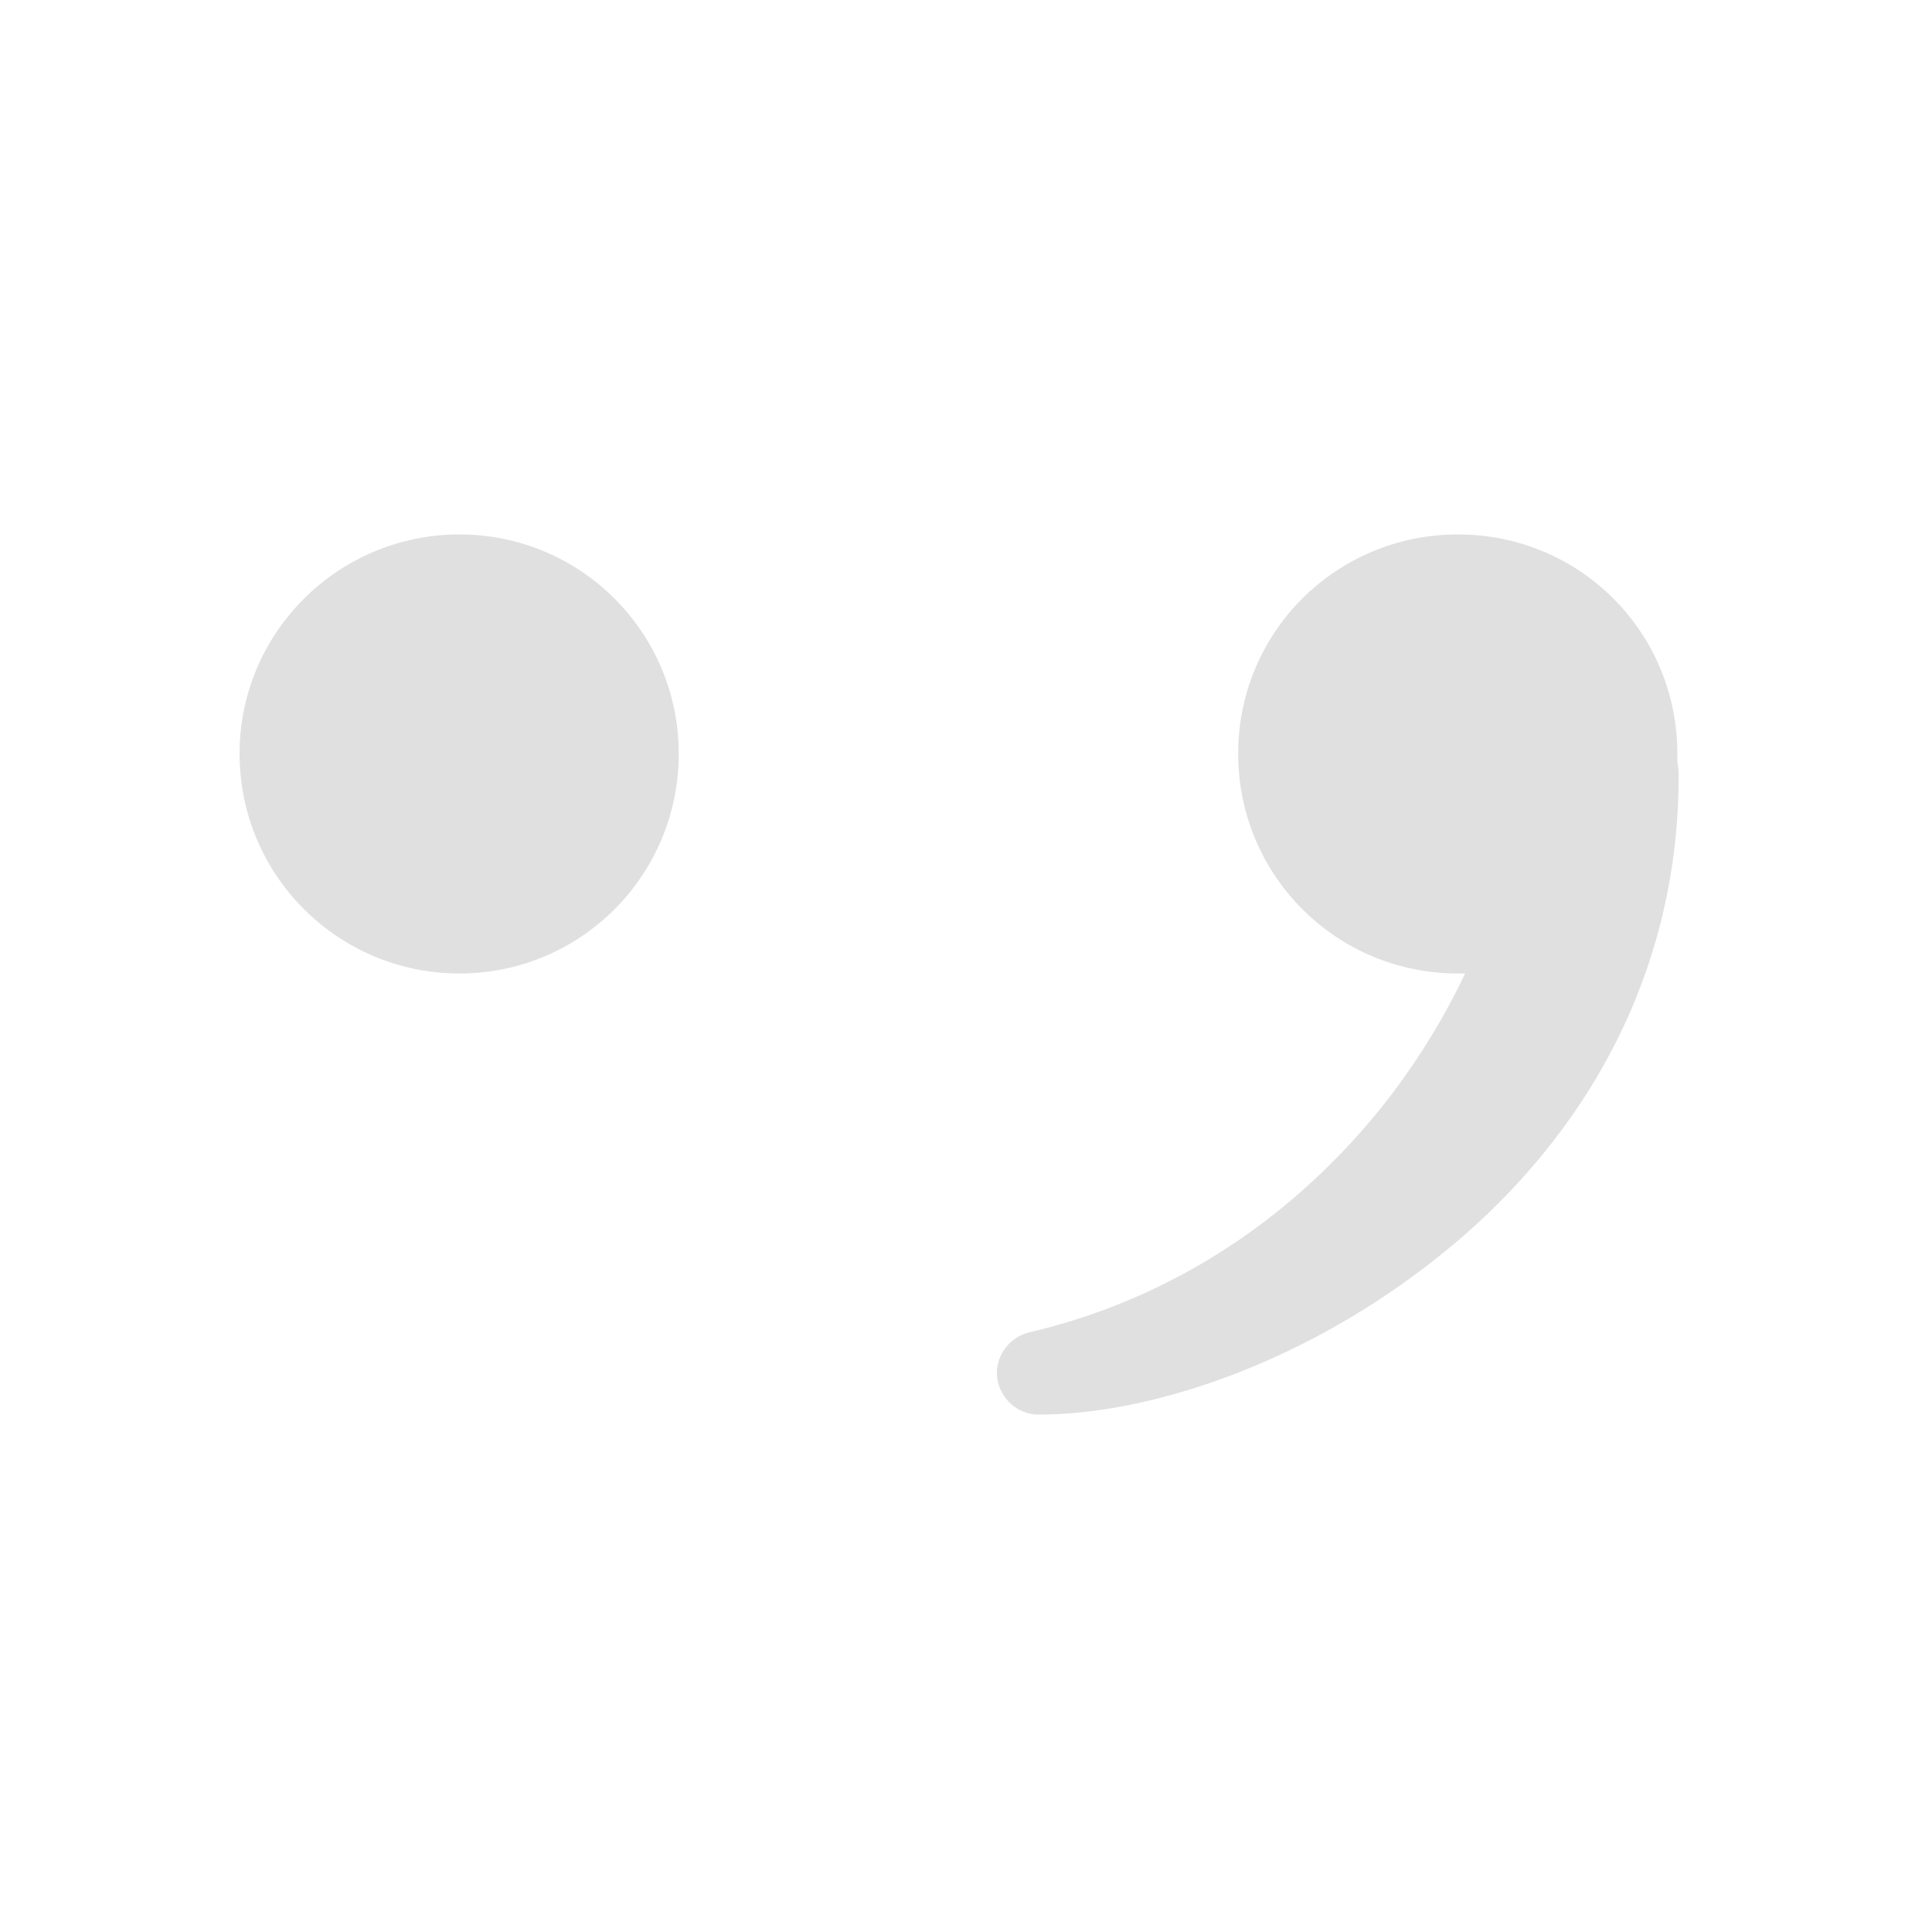 <?xml version="1.0" encoding="UTF-8"?>
<svg xmlns="http://www.w3.org/2000/svg" xmlns:xlink="http://www.w3.org/1999/xlink" width="16px" height="16px" viewBox="0 0 16 16" version="1.1">
<g id="surface1">
<path style=" stroke:none;fill-rule:nonzero;fill:rgb(87.843%,87.843%,87.843%);fill-opacity:1;" d="M 3.805 4.426 C 4.809 4.426 5.621 5.238 5.621 6.242 C 5.621 7.25 4.809 8.062 3.805 8.062 C 2.801 8.062 1.984 7.25 1.984 6.242 C 1.984 5.238 2.801 4.426 3.805 4.426 Z M 3.805 4.426 "/>
<path style=" stroke:none;fill-rule:nonzero;fill:rgb(87.843%,87.843%,87.843%);fill-opacity:1;" d="M 12.074 4.426 C 11.066 4.426 10.254 5.234 10.254 6.242 C 10.254 7.25 11.066 8.062 12.074 8.062 C 12.094 8.062 12.113 8.062 12.133 8.062 C 11.977 8.395 11.773 8.734 11.531 9.055 C 10.848 9.953 9.84 10.727 8.52 11.035 C 8.352 11.078 8.238 11.238 8.258 11.41 C 8.281 11.582 8.426 11.715 8.602 11.715 C 9.539 11.715 10.82 11.281 11.914 10.406 C 13.012 9.535 13.906 8.188 13.902 6.41 C 13.902 6.379 13.898 6.344 13.891 6.312 C 13.891 6.289 13.891 6.27 13.891 6.242 C 13.891 5.234 13.082 4.426 12.074 4.426 Z M 12.074 4.426 "/>
</g>
</svg>
